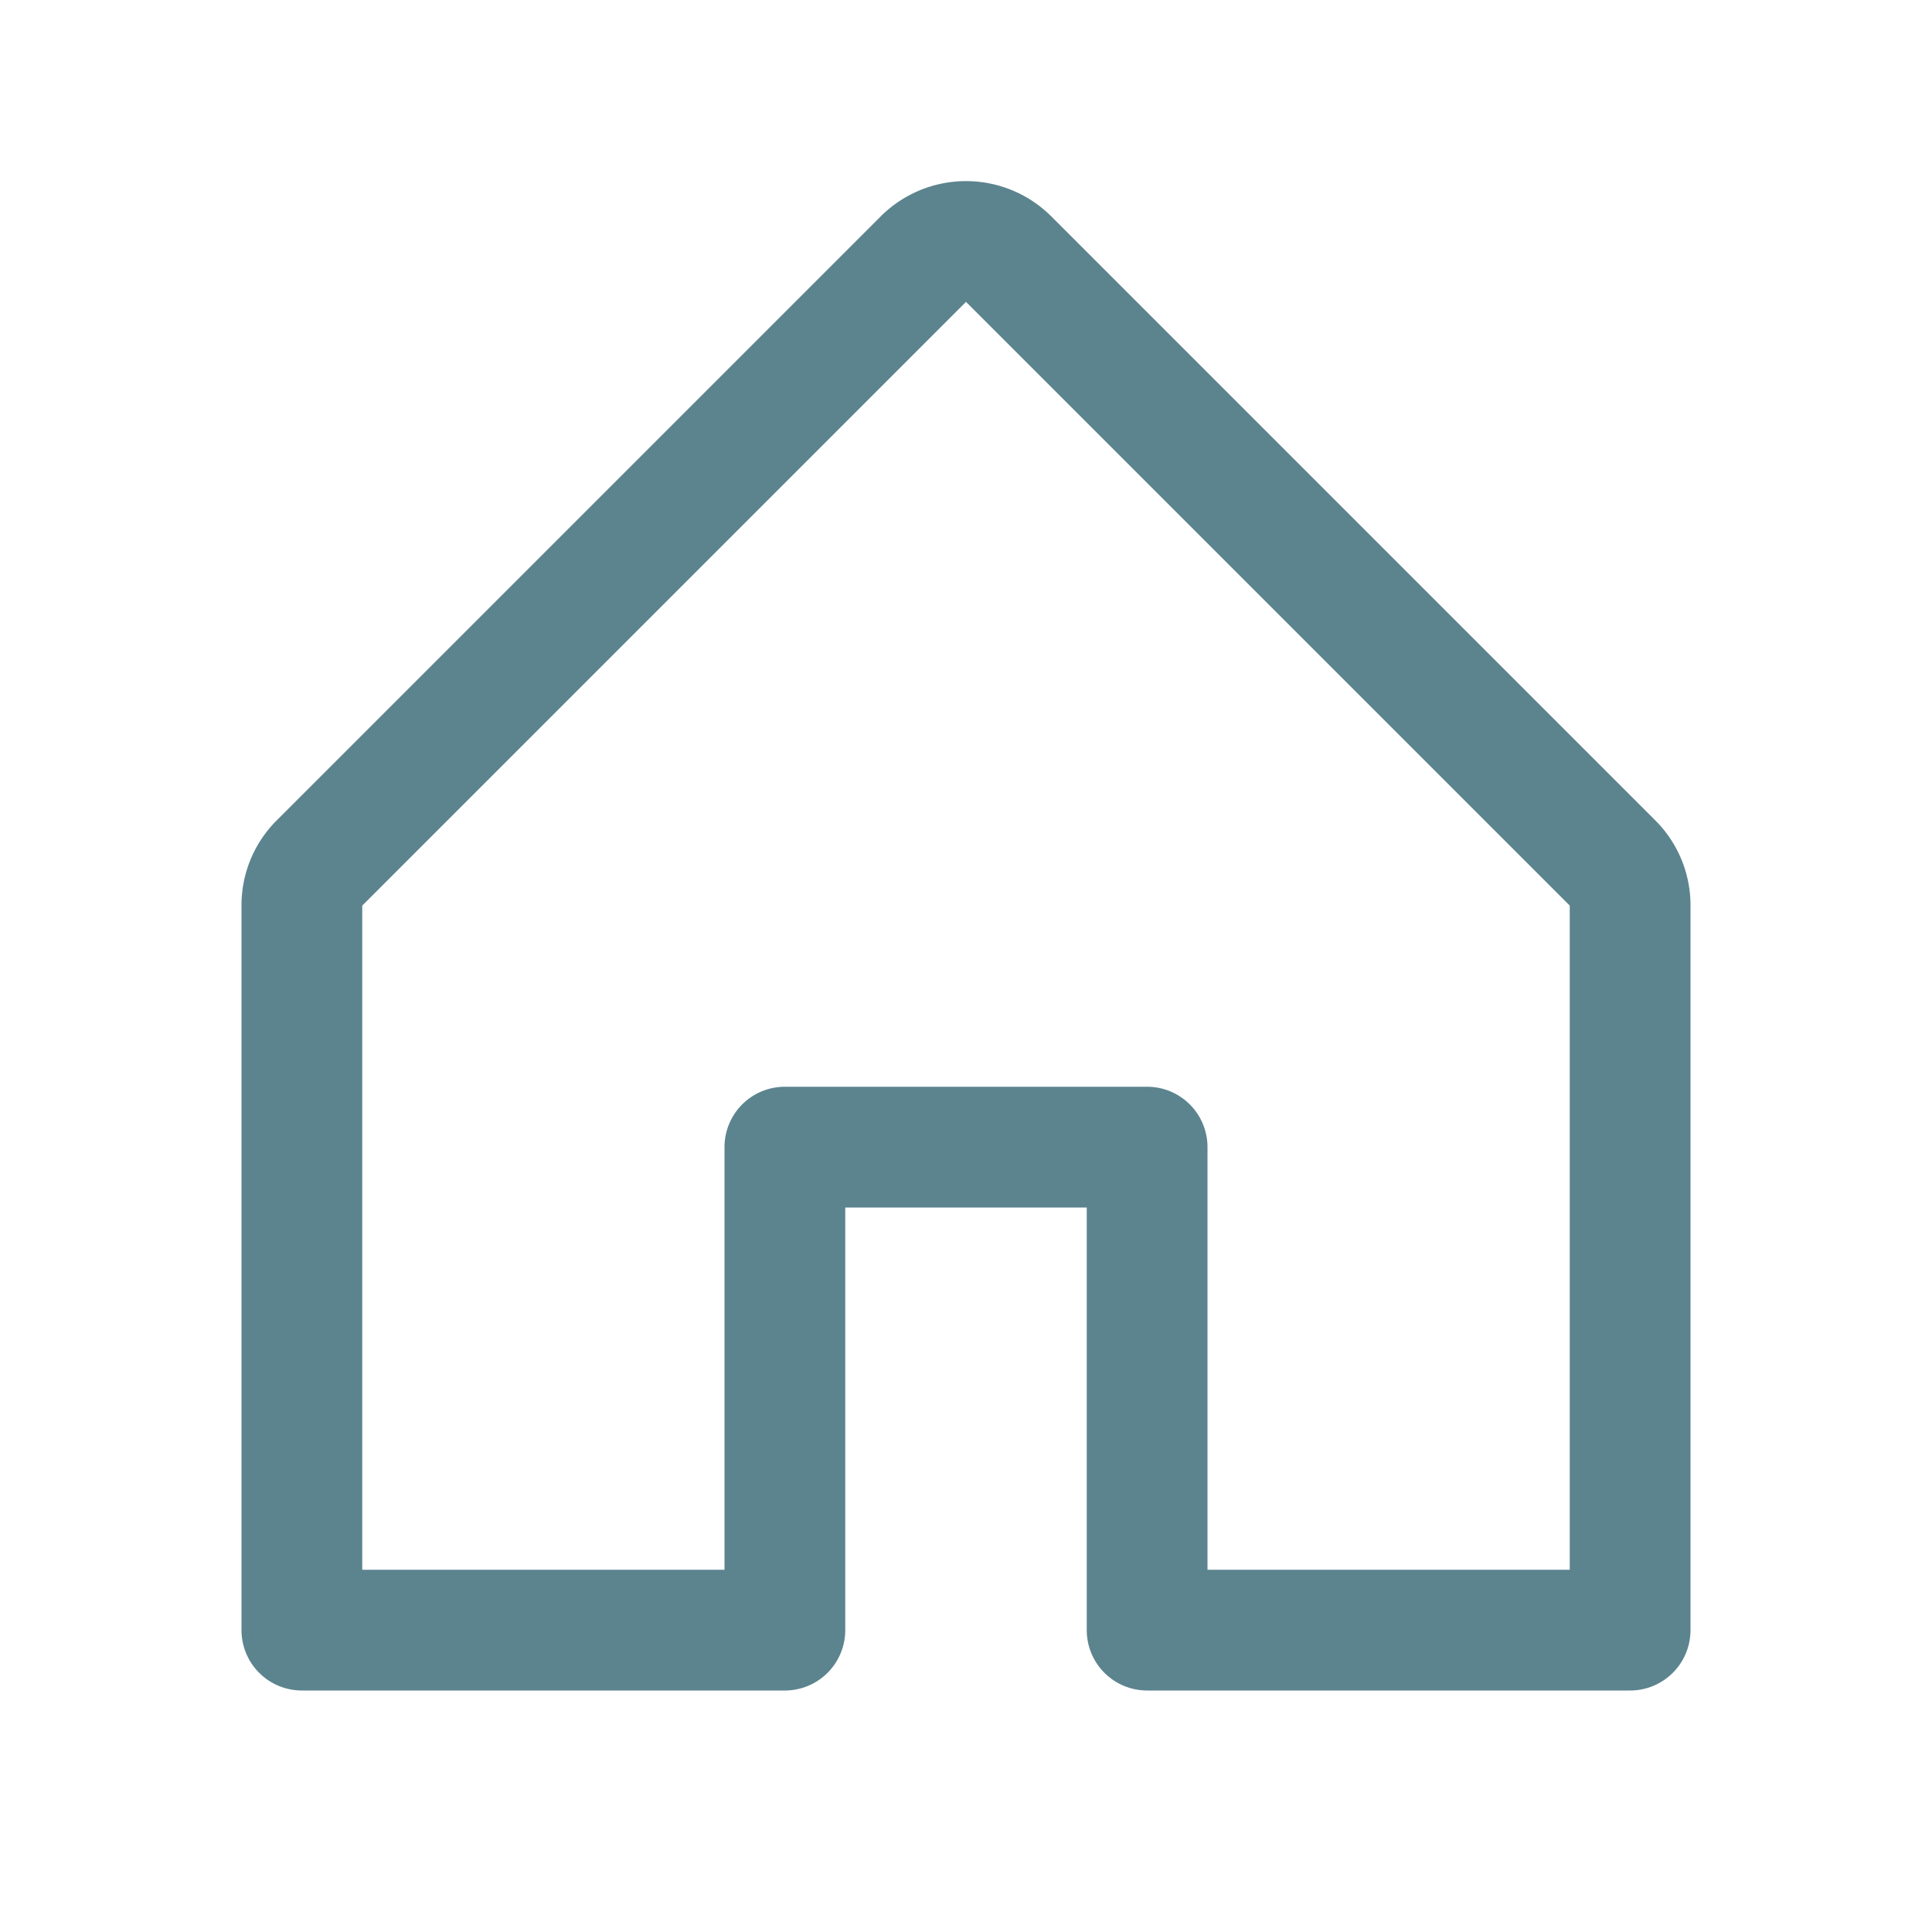 <svg xmlns="http://www.w3.org/2000/svg" width="1em" height="1em" fill="#5C848E" viewBox="0 0 256 256"><path d="M219.31,108.68l-80-80a16,16,0,0,0-22.62,0l-80,80A15.87,15.87,0,0,0,32,120v96a8,8,0,0,0,8,8h64a8,8,0,0,0,8-8V160h32v56a8,8,0,0,0,8,8h64a8,8,0,0,0,8-8V120A15.87,15.87,0,0,0,219.31,108.68ZM208,208H160V152a8,8,0,0,0-8-8H104a8,8,0,0,0-8,8v56H48V120l80-80,80,80Z"></path></svg>